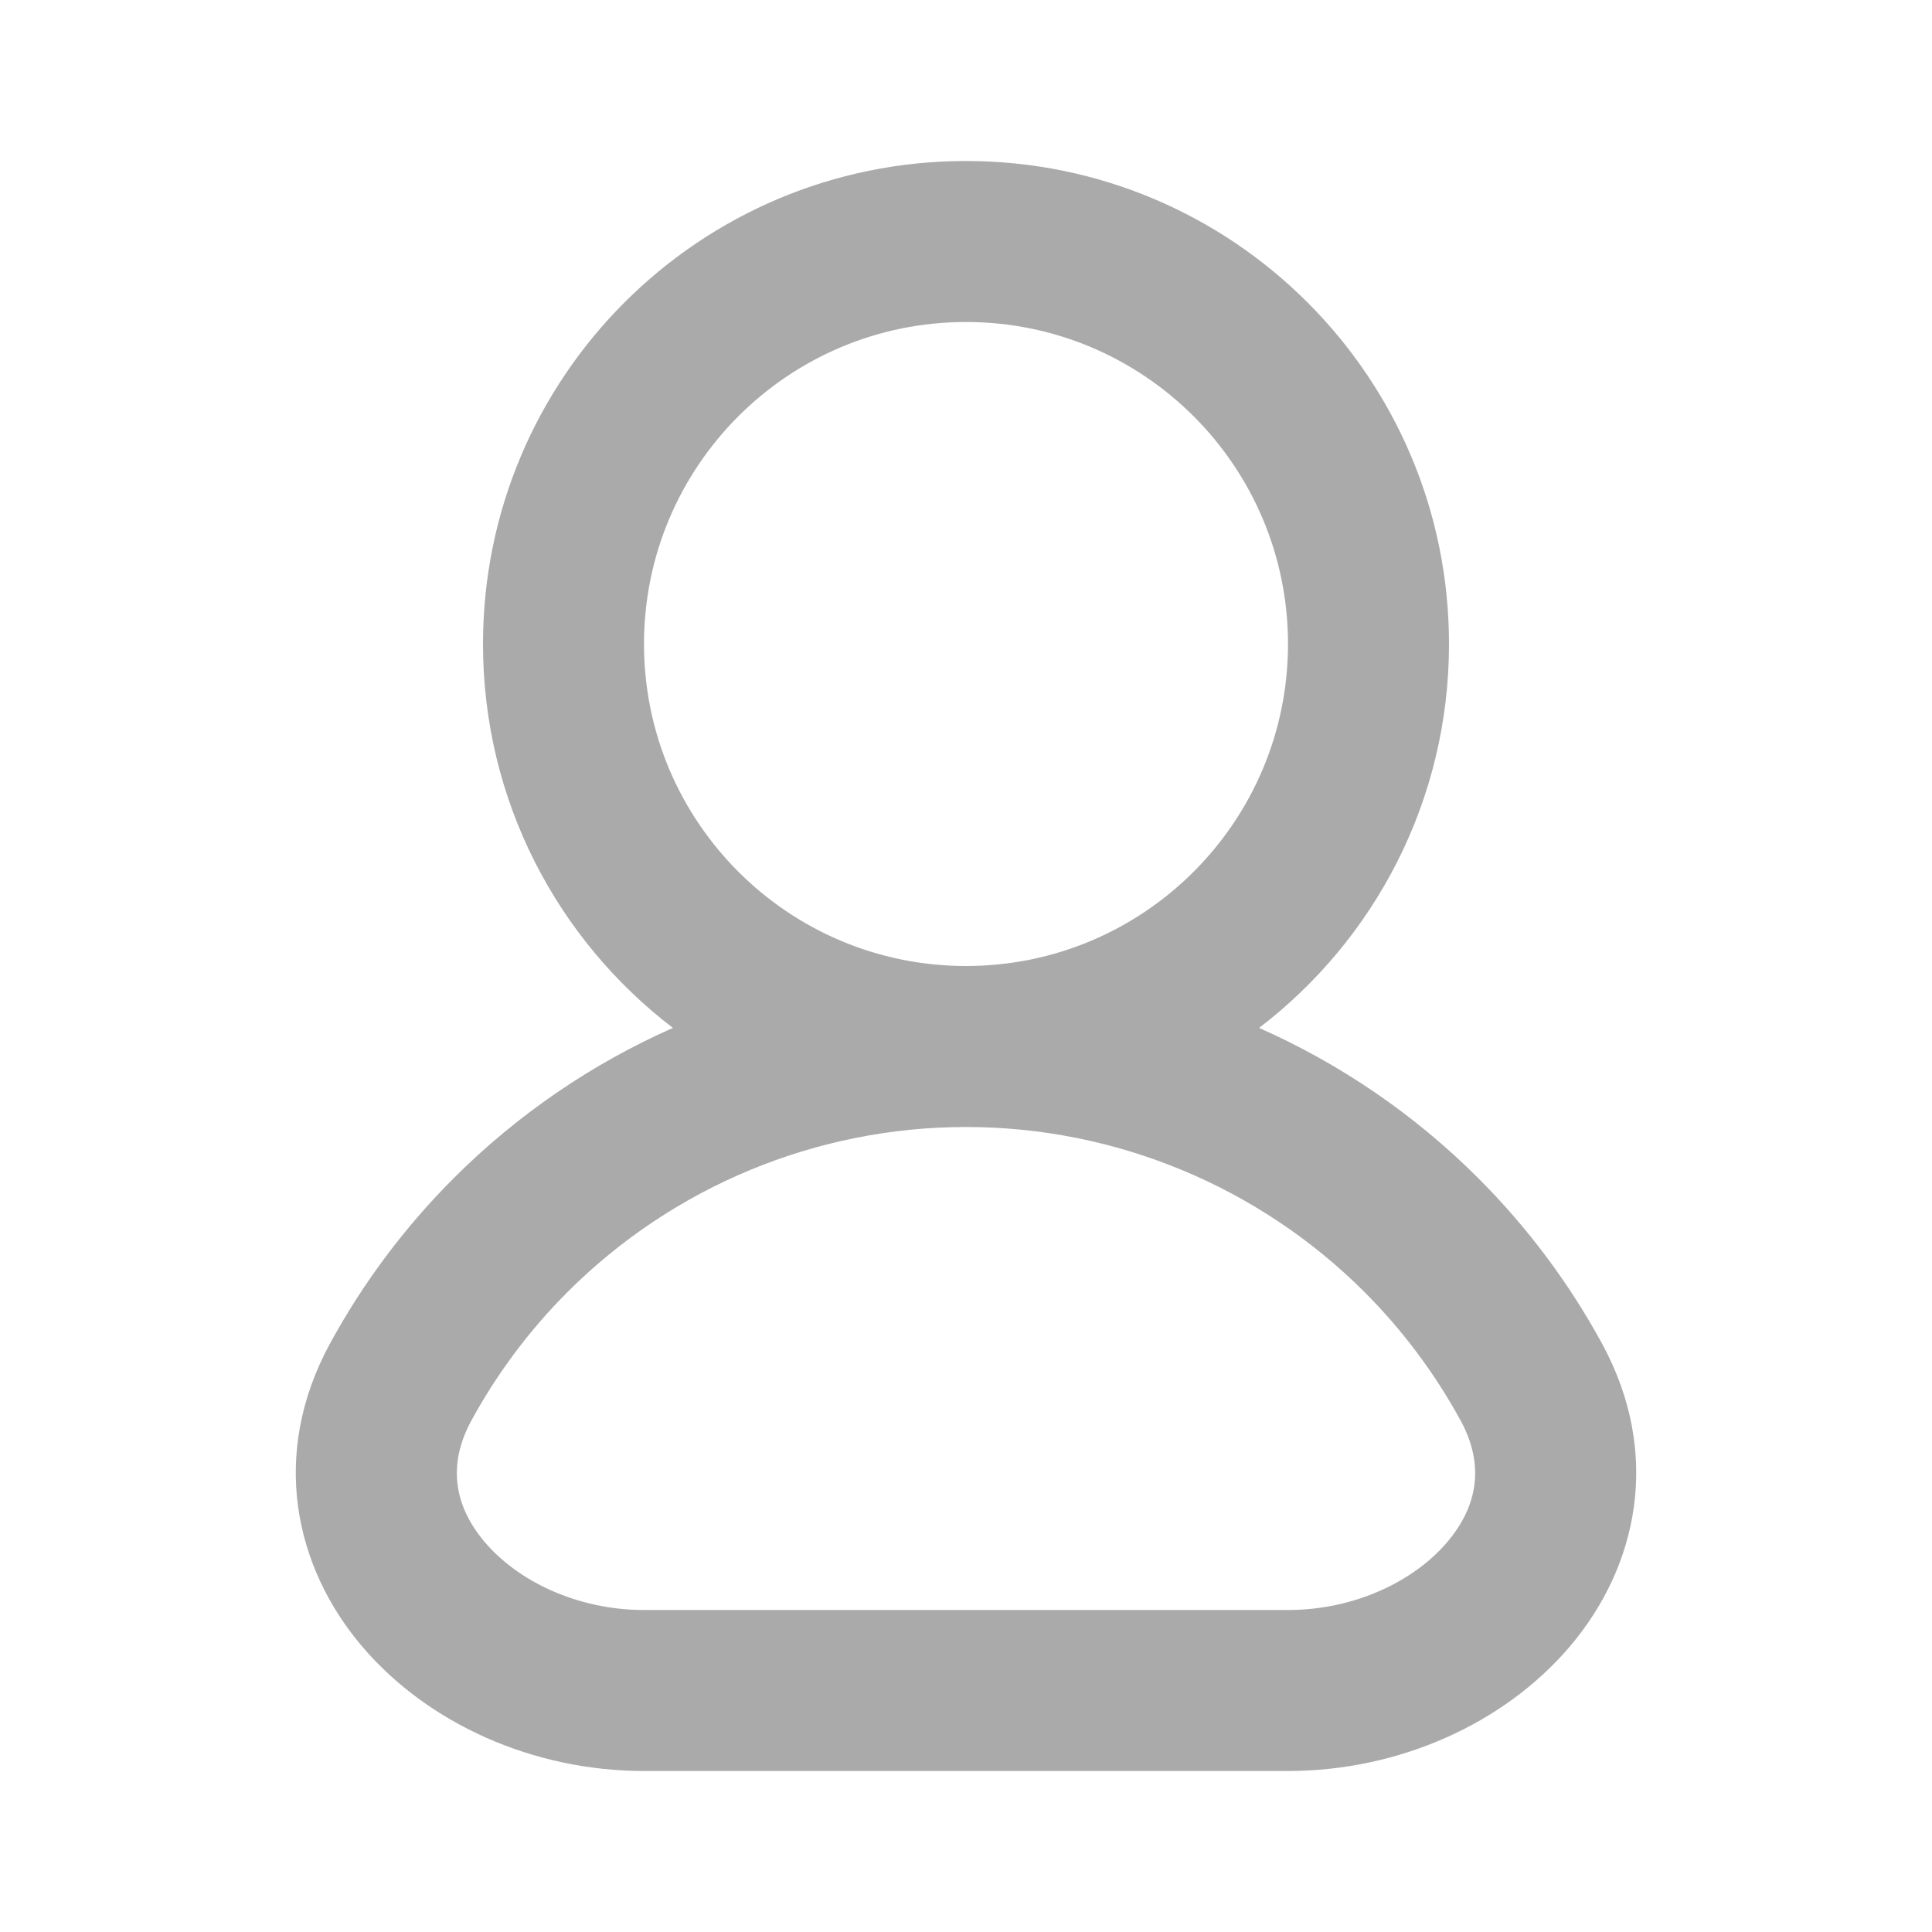 <svg width="24" height="24" viewBox="0 0 24 24" fill="none" xmlns="http://www.w3.org/2000/svg">
<g id="user">
<path id="union-1" fill-rule="evenodd" clip-rule="evenodd" d="M12 4C9.791 4 8 5.791 8 8C8 10.209 9.791 12 12 12C14.209 12 16 10.209 16 8C16 5.791 14.209 4 12 4ZM15.641 12.769C17.075 11.673 18 9.945 18 8C18 4.686 15.314 2 12 2C8.686 2 6 4.686 6 8C6 9.945 6.925 11.673 8.359 12.769C7.354 13.214 6.428 13.844 5.636 14.636C5.024 15.248 4.509 15.939 4.102 16.685C3.35 18.062 3.656 19.466 4.503 20.458C5.319 21.414 6.625 22 8 22H16C17.375 22 18.681 21.414 19.497 20.458C20.344 19.466 20.65 18.062 19.898 16.685C19.491 15.939 18.976 15.248 18.364 14.636C17.572 13.844 16.646 13.214 15.641 12.769ZM12 14C10.143 14 8.363 14.738 7.05 16.05C6.574 16.526 6.174 17.064 5.857 17.644C5.55 18.206 5.649 18.72 6.025 19.16C6.432 19.638 7.166 20 8 20H16C16.834 20 17.568 19.638 17.975 19.16C18.351 18.72 18.45 18.206 18.143 17.644C17.826 17.064 17.426 16.526 16.95 16.05C15.637 14.738 13.857 14 12 14Z" fill="#AAAAAA"/>
</g>
</svg>

